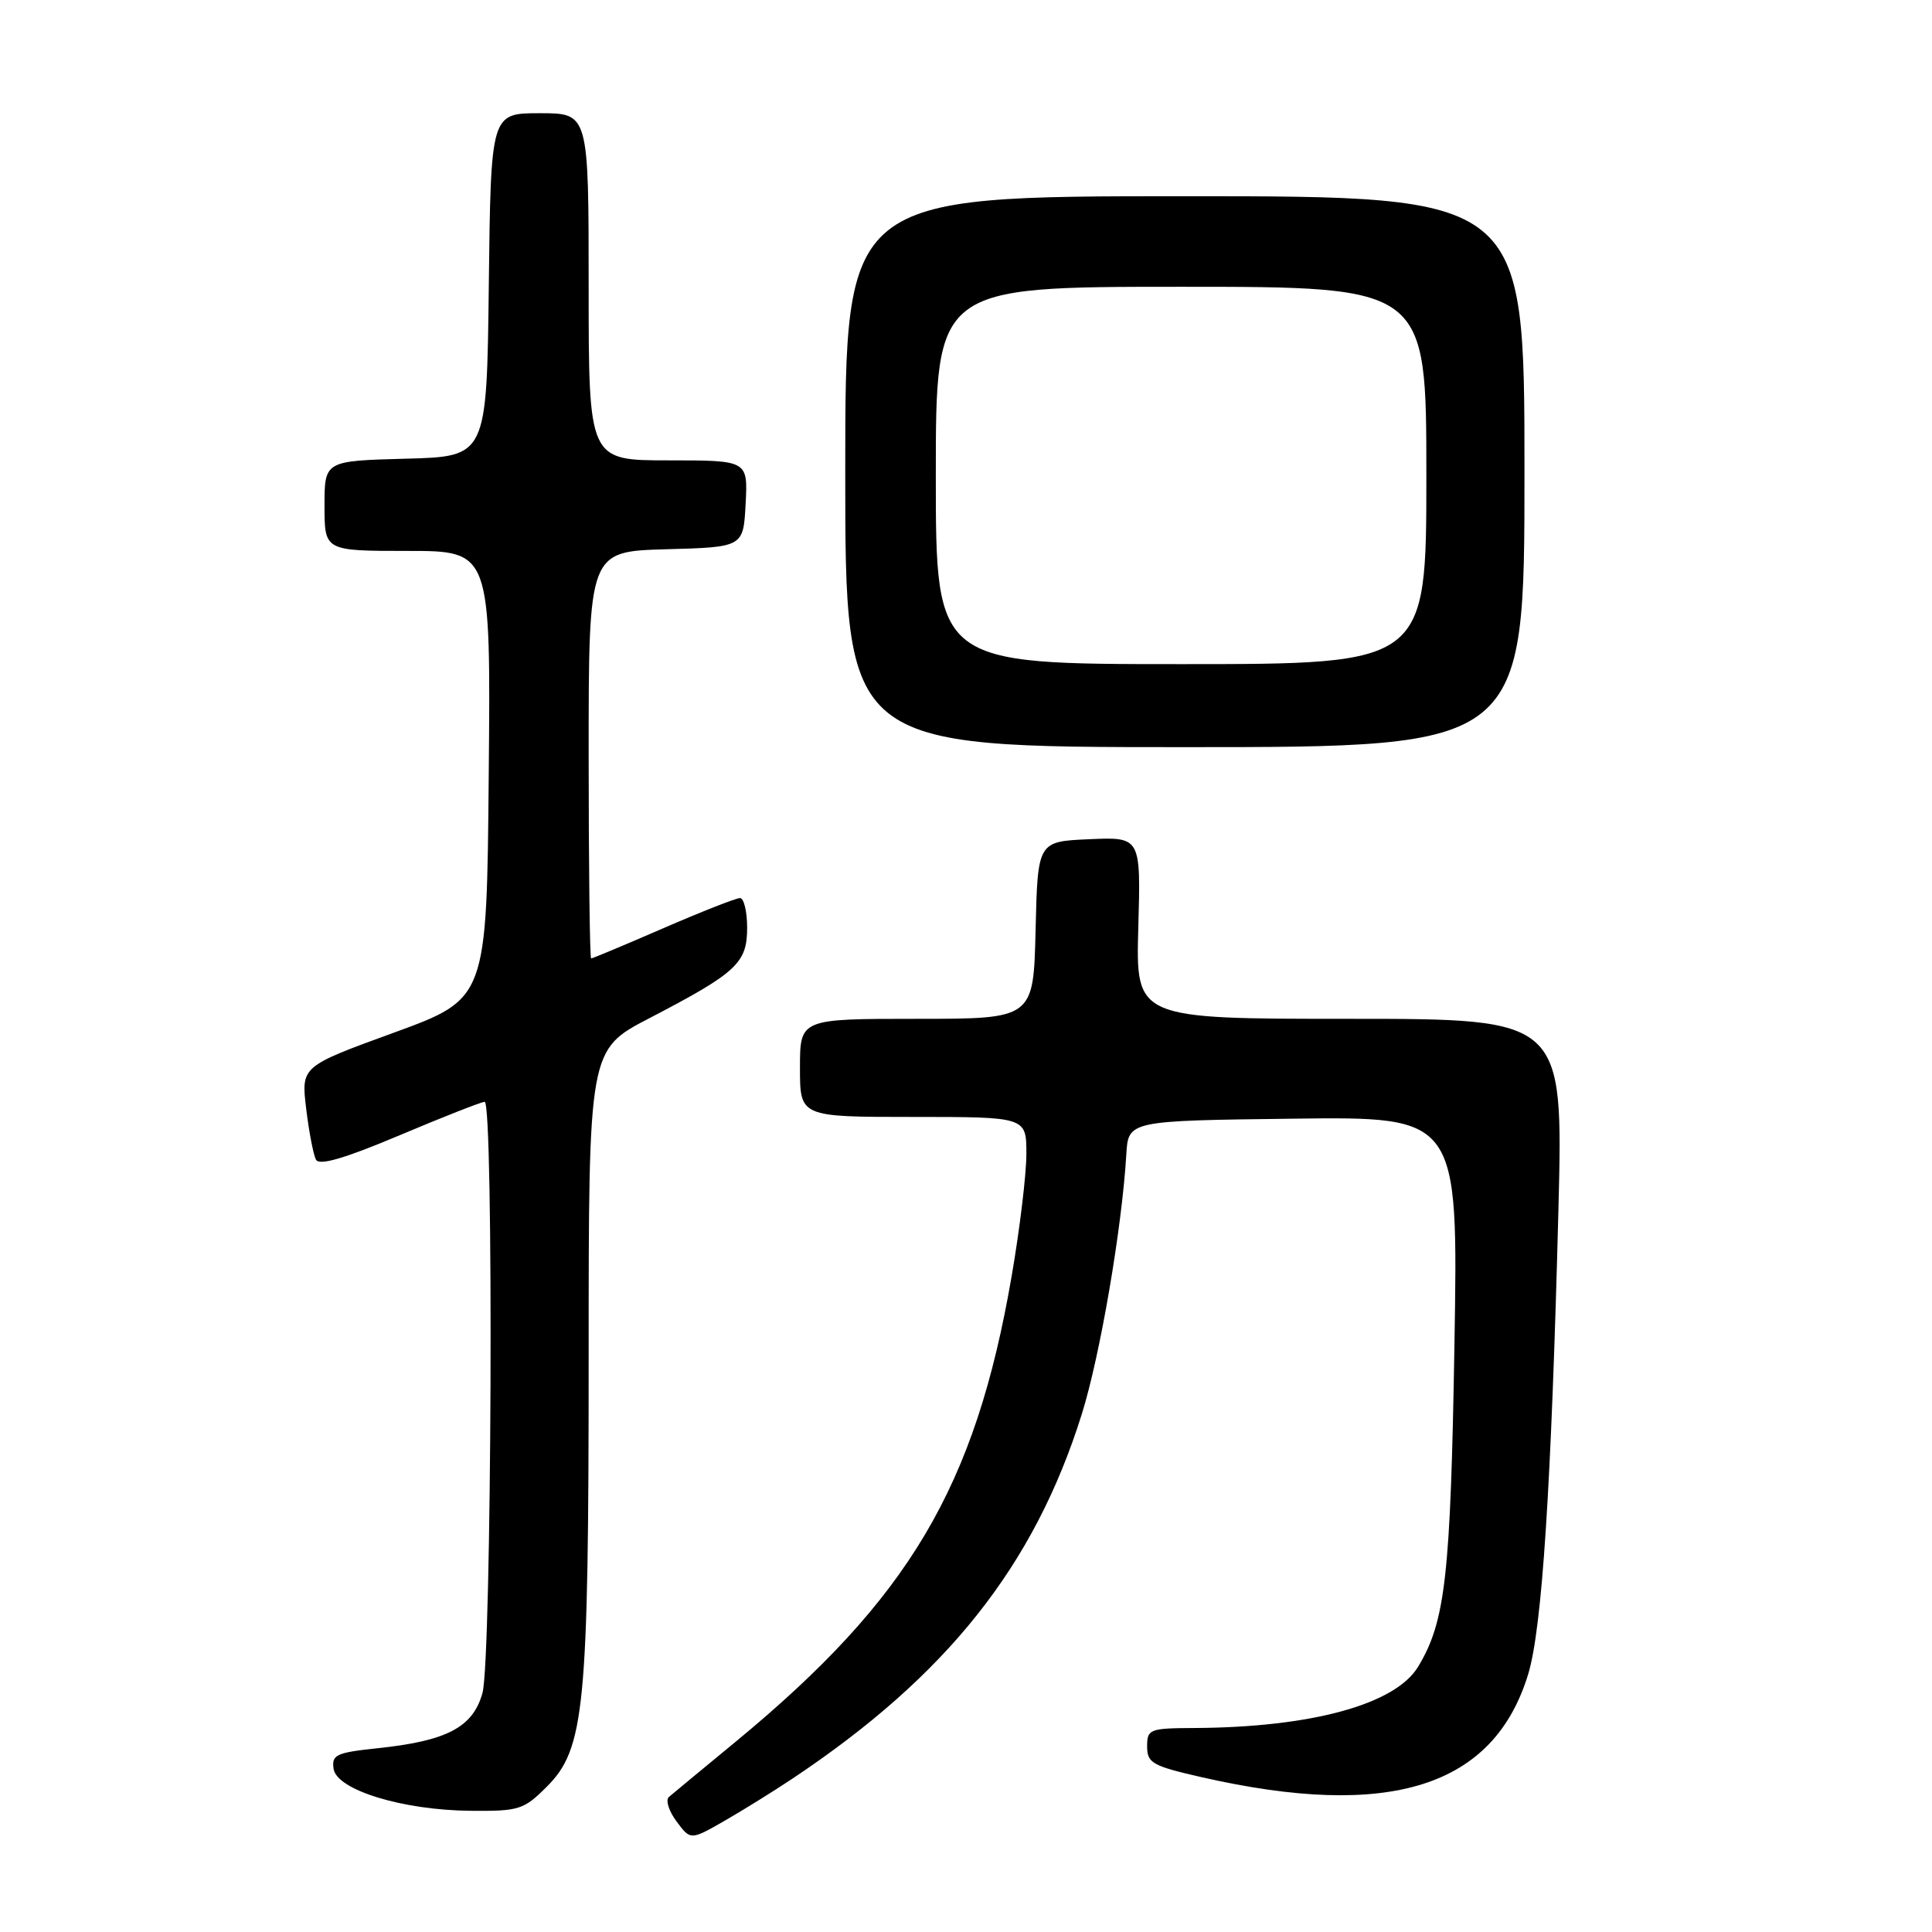 <?xml version="1.0" encoding="UTF-8" standalone="no"?>
<!DOCTYPE svg PUBLIC "-//W3C//DTD SVG 1.1//EN" "http://www.w3.org/Graphics/SVG/1.1/DTD/svg11.dtd" >
<svg xmlns="http://www.w3.org/2000/svg" xmlns:xlink="http://www.w3.org/1999/xlink" version="1.1" viewBox="0 0 256 256">
 <g >
 <path fill="currentColor"
d=" M 105.00 235.68 C 125.51 222.01 137.05 207.46 143.35 187.36 C 145.77 179.62 148.66 162.75 149.24 153.00 C 149.50 148.50 149.50 148.50 171.37 148.23 C 193.23 147.96 193.23 147.96 192.72 178.23 C 192.21 208.83 191.53 214.87 187.90 220.86 C 184.87 225.85 173.77 228.89 158.25 228.97 C 152.31 229.00 152.00 229.12 152.00 231.42 C 152.00 233.61 152.70 234.00 159.23 235.49 C 184.17 241.16 197.95 236.80 202.50 221.81 C 204.34 215.73 205.56 196.91 206.50 160.25 C 207.14 135.00 207.14 135.00 178.82 135.00 C 150.50 135.00 150.50 135.00 150.83 122.95 C 151.17 110.90 151.17 110.90 144.33 111.20 C 137.50 111.50 137.50 111.50 137.22 123.25 C 136.94 135.00 136.94 135.00 121.47 135.00 C 106.00 135.00 106.00 135.00 106.00 141.50 C 106.00 148.00 106.00 148.00 121.00 148.00 C 136.00 148.00 136.00 148.00 136.00 152.90 C 136.00 155.60 135.12 162.91 134.04 169.15 C 129.23 197.04 120.47 211.82 97.50 230.77 C 93.10 234.40 89.11 237.69 88.64 238.10 C 88.16 238.50 88.61 239.96 89.64 241.34 C 91.50 243.85 91.50 243.85 96.00 241.27 C 98.47 239.85 102.53 237.33 105.00 235.68 Z  M 72.45 236.75 C 77.48 231.72 78.00 226.33 78.00 179.72 C 78.00 139.10 78.00 139.10 86.02 134.93 C 97.63 128.89 99.00 127.62 99.00 122.93 C 99.00 120.77 98.57 119.00 98.05 119.00 C 97.53 119.00 92.95 120.80 87.88 123.00 C 82.81 125.20 78.51 127.00 78.33 127.00 C 78.15 127.00 78.00 114.87 78.00 100.03 C 78.00 73.07 78.00 73.07 88.25 72.78 C 98.50 72.50 98.50 72.50 98.80 66.75 C 99.10 61.00 99.10 61.00 88.55 61.00 C 78.00 61.00 78.00 61.00 78.00 38.00 C 78.00 15.00 78.00 15.00 71.52 15.00 C 65.04 15.00 65.04 15.00 64.77 37.75 C 64.50 60.50 64.50 60.50 53.75 60.78 C 43.00 61.07 43.00 61.07 43.00 67.03 C 43.00 73.00 43.00 73.00 54.01 73.00 C 65.03 73.00 65.03 73.00 64.76 102.67 C 64.50 132.34 64.50 132.34 52.20 136.83 C 39.90 141.31 39.90 141.31 40.57 146.91 C 40.94 149.98 41.53 153.03 41.87 153.67 C 42.31 154.48 45.68 153.50 52.97 150.42 C 58.73 147.99 63.79 146.00 64.22 146.00 C 65.44 146.00 65.16 219.88 63.93 224.33 C 62.66 228.89 59.22 230.69 49.94 231.66 C 44.56 232.23 43.93 232.52 44.20 234.37 C 44.61 237.18 53.34 239.86 62.35 239.94 C 68.78 240.00 69.40 239.80 72.45 236.75 Z  M 202.00 62.50 C 202.00 26.00 202.00 26.00 157.00 26.00 C 112.00 26.00 112.00 26.00 112.00 62.50 C 112.00 99.00 112.00 99.00 157.00 99.00 C 202.00 99.00 202.00 99.00 202.00 62.50 Z  M 124.00 63.00 C 124.00 38.00 124.00 38.00 156.50 38.00 C 189.00 38.00 189.00 38.00 189.00 63.00 C 189.00 88.00 189.00 88.00 156.50 88.00 C 124.00 88.00 124.00 88.00 124.00 63.00 Z "/>
</g>
</svg>